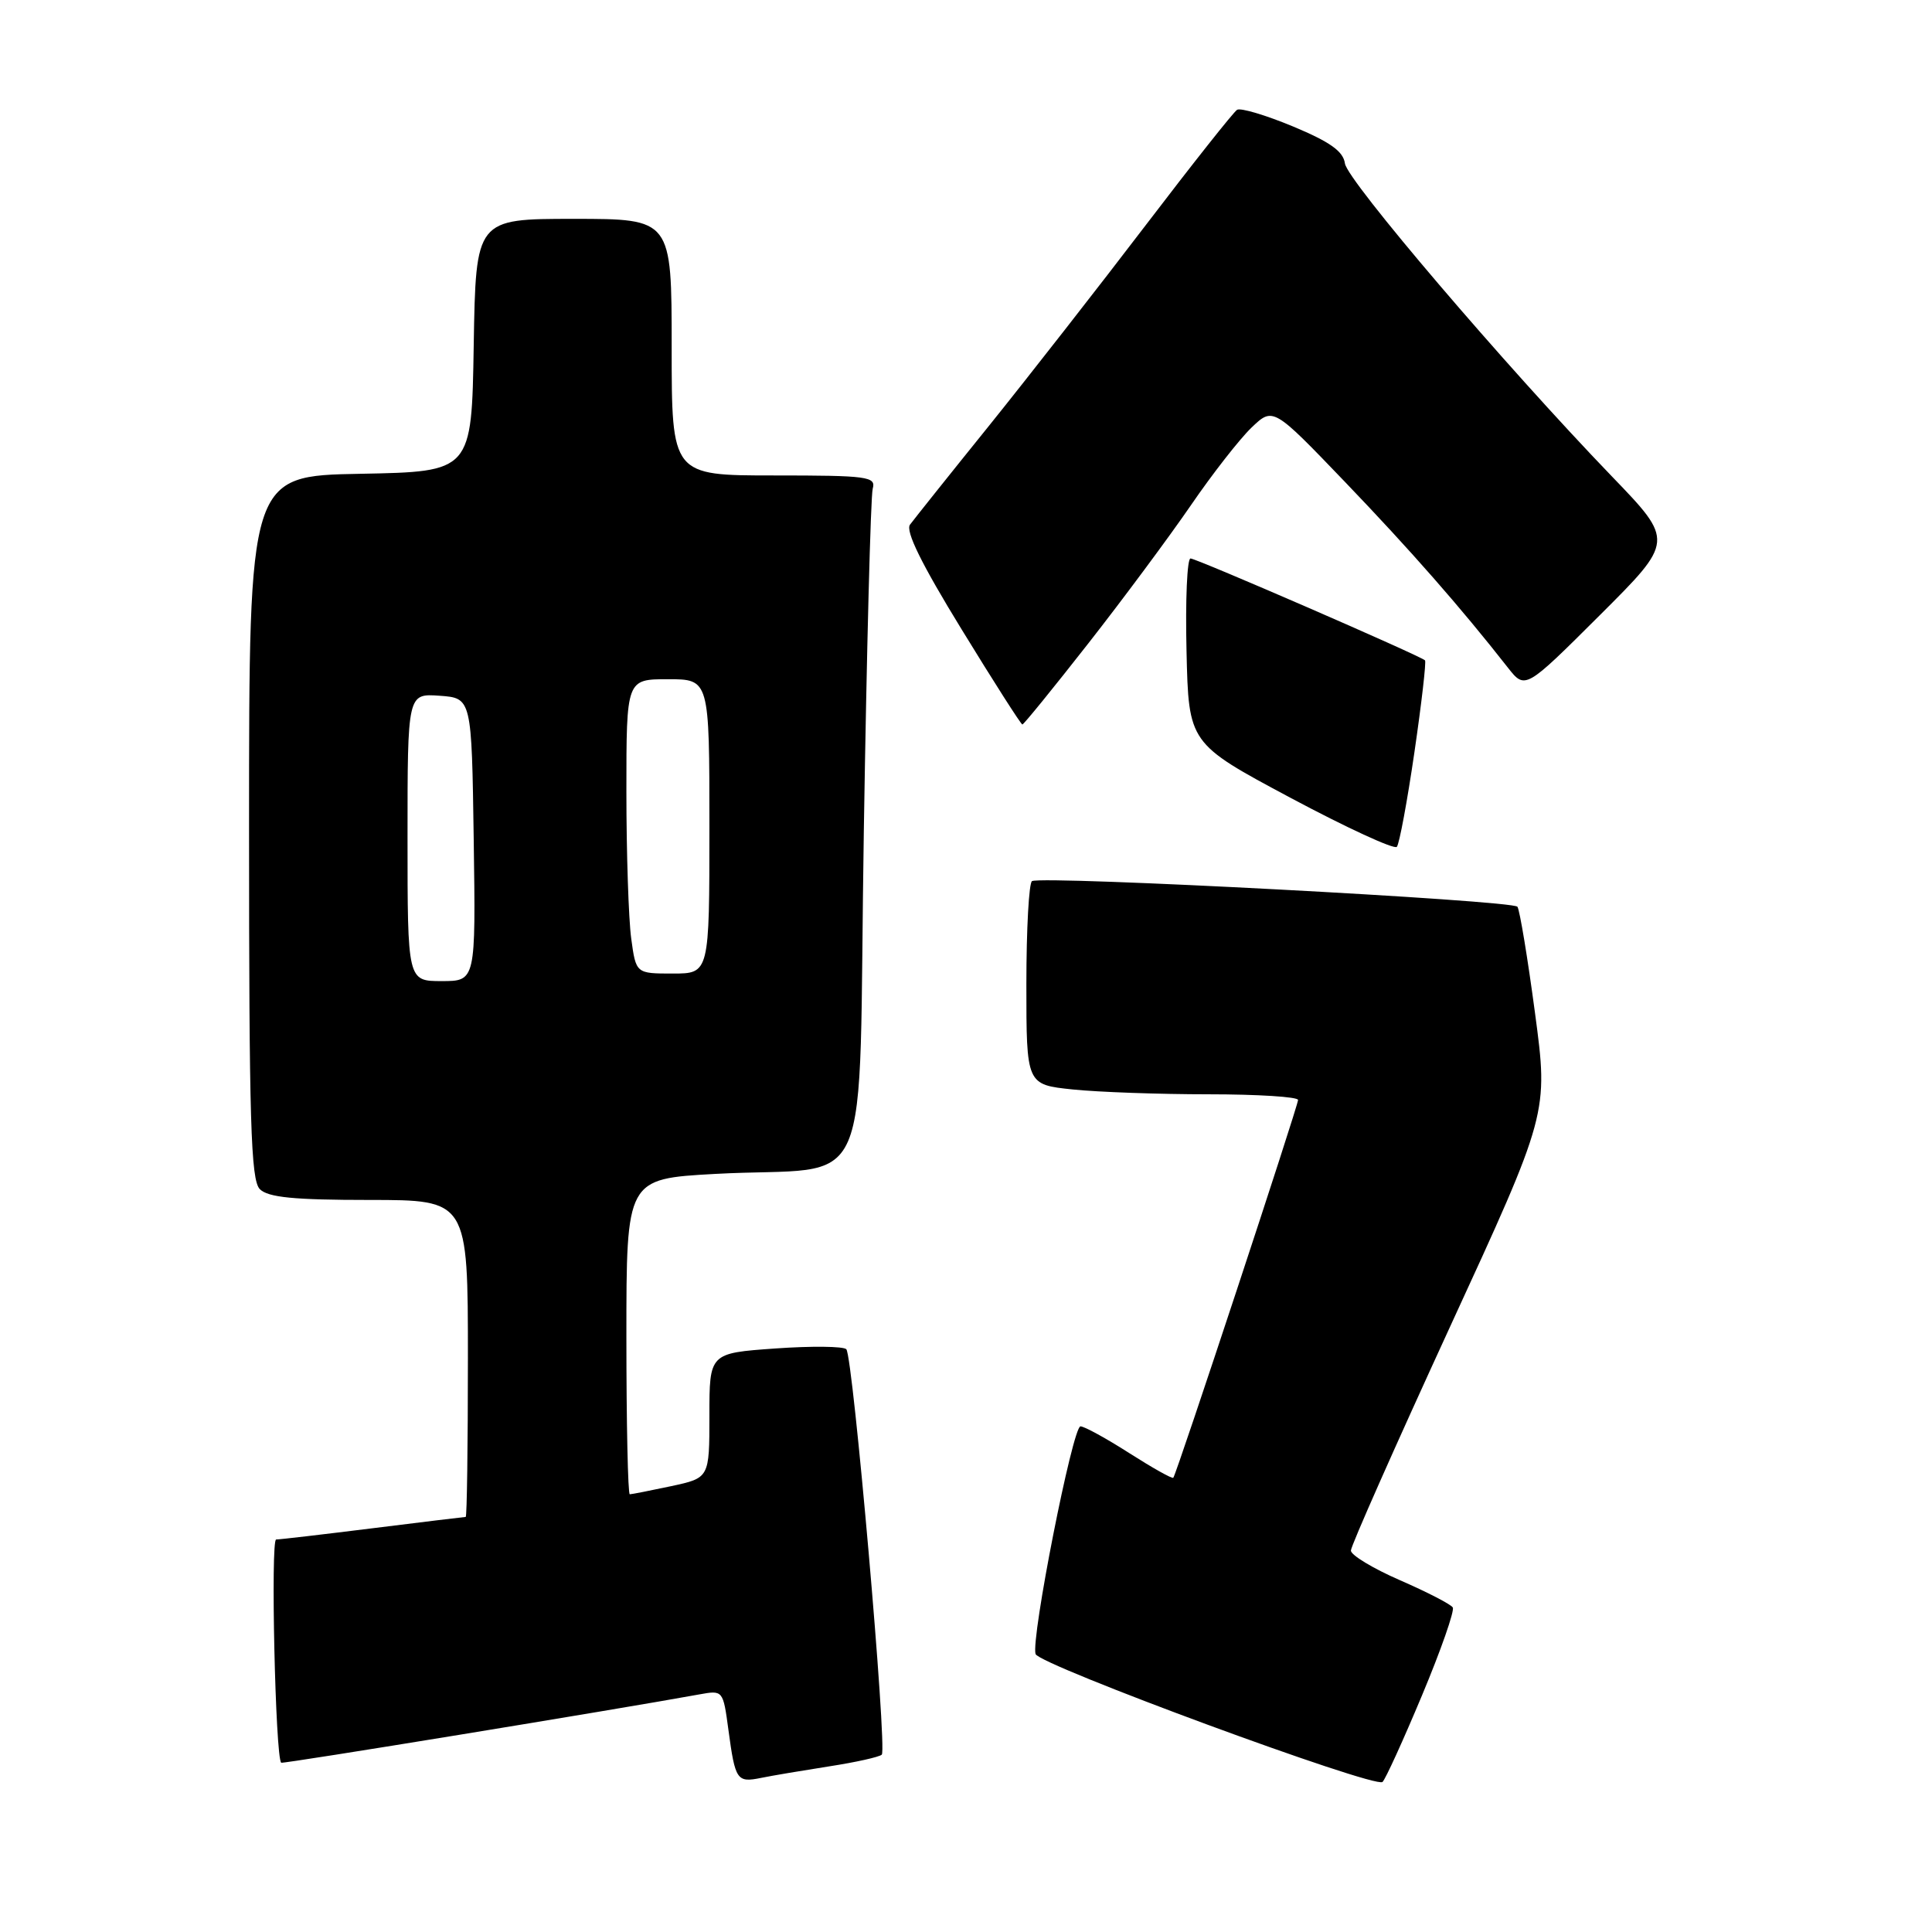 <?xml version="1.0" encoding="UTF-8" standalone="no"?>
<!DOCTYPE svg PUBLIC "-//W3C//DTD SVG 1.1//EN" "http://www.w3.org/Graphics/SVG/1.1/DTD/svg11.dtd" >
<svg xmlns="http://www.w3.org/2000/svg" xmlns:xlink="http://www.w3.org/1999/xlink" version="1.1" viewBox="0 0 256 256">
 <g >
 <path fill="currentColor"
d=" M 188.43 224.63 C 190.93 218.66 192.76 213.42 192.50 213.00 C 192.24 212.57 189.09 210.95 185.51 209.39 C 181.93 207.83 179.00 206.06 179.00 205.46 C 179.00 204.85 184.89 191.57 192.08 175.93 C 205.17 147.50 205.17 147.50 203.40 134.26 C 202.43 126.98 201.38 120.63 201.07 120.15 C 200.52 119.30 138.26 116.01 136.75 116.75 C 136.34 116.95 136.00 123.10 136.00 130.42 C 136.00 143.72 136.00 143.72 142.15 144.36 C 145.53 144.71 153.63 145.00 160.15 145.00 C 166.67 145.00 172.00 145.34 172.00 145.75 C 172.00 146.54 155.91 195.28 155.47 195.81 C 155.33 195.98 152.72 194.51 149.66 192.56 C 146.60 190.60 143.68 189.00 143.17 189.00 C 142.13 189.00 136.57 217.21 137.22 219.17 C 137.71 220.63 182.17 237.02 183.19 236.12 C 183.57 235.78 185.93 230.61 188.43 224.63 Z  M 109.88 234.05 C 113.39 233.51 116.52 232.81 116.84 232.50 C 117.58 231.75 113.03 179.73 112.14 178.78 C 111.77 178.39 107.54 178.34 102.73 178.68 C 94.00 179.30 94.00 179.30 94.00 187.57 C 94.00 195.83 94.00 195.83 88.95 196.92 C 86.17 197.51 83.70 198.00 83.45 198.00 C 83.20 198.00 83.00 188.59 83.00 177.10 C 83.00 156.20 83.00 156.20 94.75 155.55 C 116.25 154.37 113.66 160.34 114.46 110.18 C 114.84 86.16 115.37 65.71 115.64 64.75 C 116.09 63.15 115.01 63.00 102.57 63.00 C 89.00 63.00 89.00 63.00 89.00 46.00 C 89.00 29.00 89.00 29.00 76.02 29.00 C 63.05 29.00 63.05 29.00 62.77 45.75 C 62.50 62.50 62.50 62.50 47.75 62.78 C 33.00 63.05 33.00 63.05 33.00 109.60 C 33.00 148.60 33.23 156.37 34.43 157.57 C 35.52 158.66 38.93 159.00 48.93 159.00 C 62.00 159.00 62.00 159.00 62.00 180.00 C 62.00 191.55 61.87 201.00 61.71 201.00 C 61.55 201.00 56.04 201.67 49.46 202.49 C 42.88 203.31 37.09 203.99 36.59 203.99 C 35.84 204.00 36.49 232.87 37.26 233.57 C 37.46 233.75 81.68 226.52 92.65 224.52 C 95.80 223.95 95.81 223.95 96.52 229.22 C 97.42 235.91 97.64 236.23 100.85 235.58 C 102.31 235.28 106.37 234.60 109.88 234.05 Z  M 187.42 99.66 C 188.37 93.15 189.00 87.67 188.82 87.50 C 188.18 86.88 158.54 74.00 157.75 74.00 C 157.30 74.00 157.06 79.51 157.22 86.25 C 157.50 98.50 157.50 98.50 170.99 105.71 C 178.41 109.67 184.76 112.60 185.09 112.21 C 185.42 111.82 186.47 106.17 187.42 99.66 Z  M 144.21 85.25 C 148.84 79.34 154.95 71.10 157.80 66.95 C 160.64 62.80 164.26 58.17 165.83 56.66 C 168.69 53.93 168.69 53.93 178.23 63.87 C 186.90 72.91 193.56 80.50 199.79 88.45 C 202.09 91.38 202.09 91.38 211.96 81.54 C 221.84 71.69 221.84 71.69 213.56 63.10 C 199.41 48.41 178.51 23.92 178.21 21.66 C 177.99 20.05 176.25 18.81 171.34 16.76 C 167.73 15.26 164.39 14.26 163.92 14.55 C 163.45 14.84 158.02 21.70 151.85 29.79 C 145.68 37.88 136.33 49.85 131.07 56.39 C 125.80 62.92 121.09 68.83 120.58 69.52 C 119.95 70.36 122.12 74.76 127.41 83.38 C 131.66 90.32 135.29 96.00 135.47 96.00 C 135.65 96.00 139.58 91.16 144.21 85.25 Z  M 54.00 110.94 C 54.00 91.89 54.00 91.89 58.25 92.19 C 62.50 92.50 62.50 92.50 62.77 111.25 C 63.04 130.00 63.04 130.00 58.52 130.00 C 54.00 130.00 54.00 130.00 54.00 110.94 Z  M 83.64 124.36 C 83.29 121.81 83.00 113.03 83.00 104.86 C 83.00 90.00 83.00 90.00 88.50 90.00 C 94.00 90.00 94.00 90.00 94.00 109.50 C 94.00 129.00 94.00 129.00 89.14 129.00 C 84.27 129.00 84.27 129.00 83.64 124.36 Z "/>
</g>
</svg>